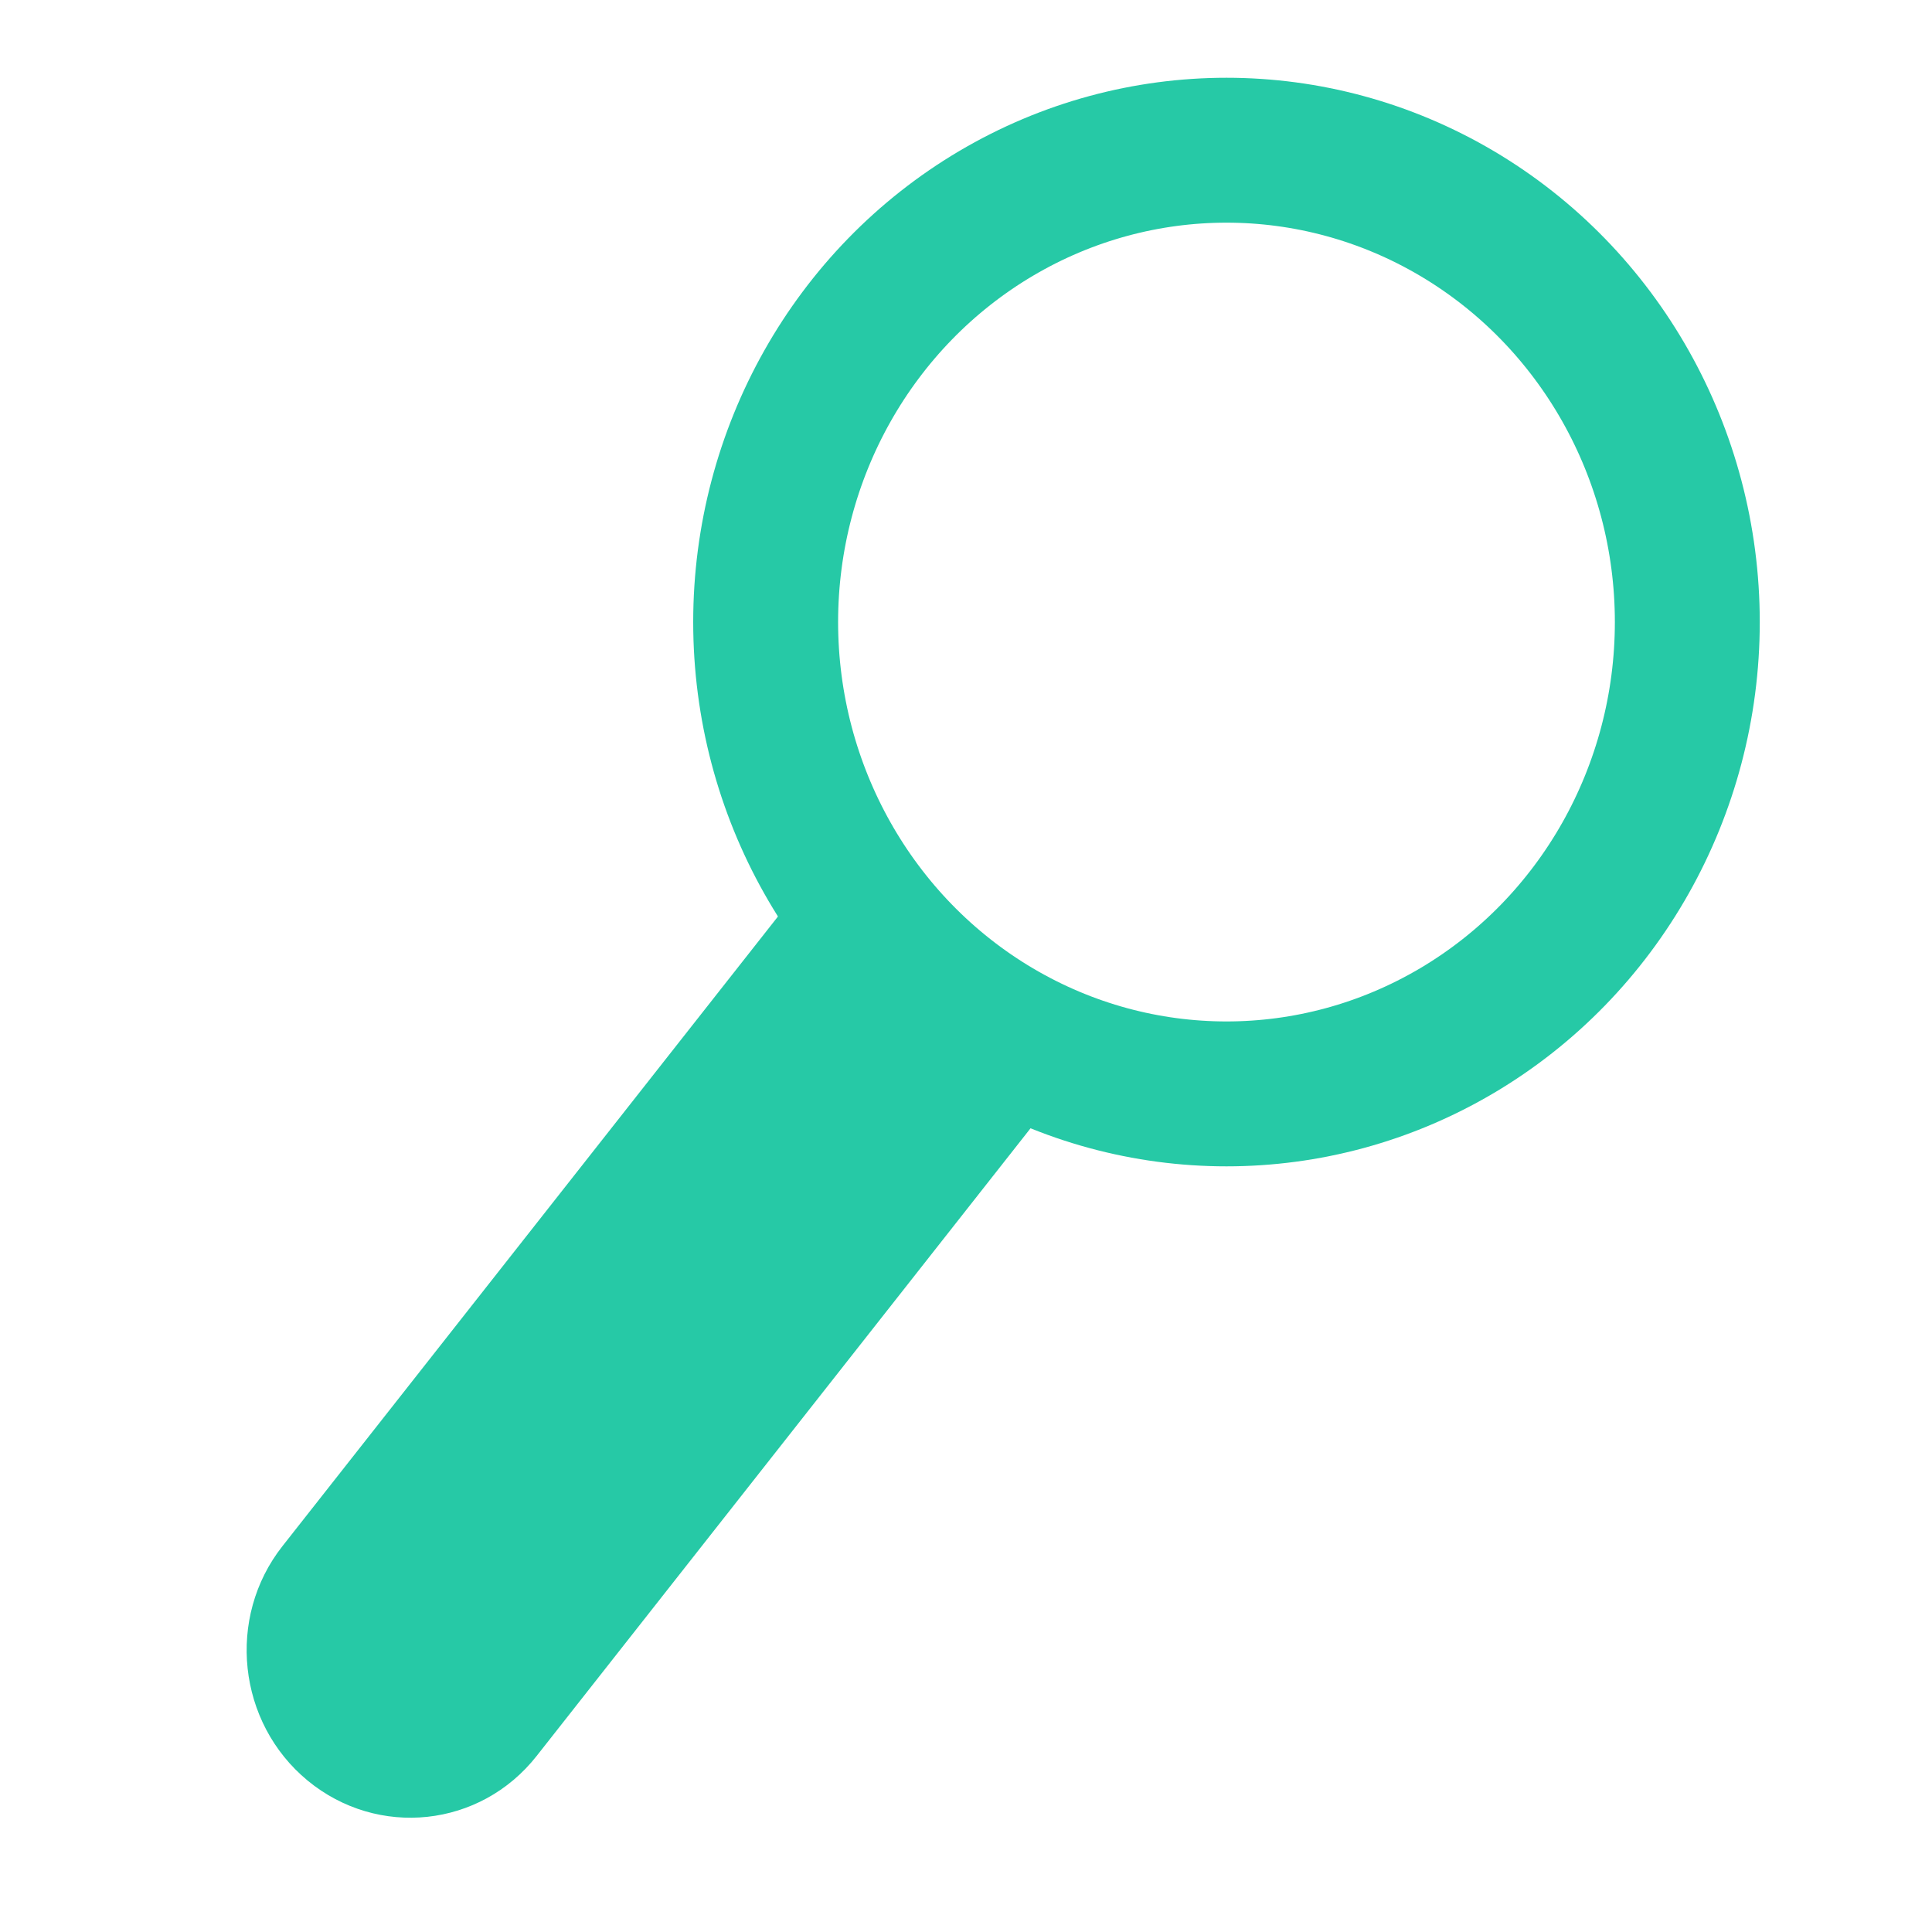 <?xml version="1.0" encoding="utf-8"?>
<!-- Generator: Adobe Illustrator 16.0.0, SVG Export Plug-In . SVG Version: 6.00 Build 0)  -->
<!DOCTYPE svg PUBLIC "-//W3C//DTD SVG 1.1//EN" "http://www.w3.org/Graphics/SVG/1.1/DTD/svg11.dtd">
<svg version="1.1" id="Layer_1" xmlns="http://www.w3.org/2000/svg" xmlns:xlink="http://www.w3.org/1999/xlink" x="0px" y="0px"
	 width="40px" height="40px" viewBox="0 0 40 40" enable-background="new 0 0 40 40" xml:space="preserve">
<g>
	<ellipse fill="none" stroke="#26C9A6" stroke-width="3" stroke-miterlimit="10" cx="25.393" cy="12.879" rx="9.541" ry="9.769"/>
	<path fill="#26C9A6" d="M17.414,17.314L5.848,32.011c-1.165,1.479-0.932,3.654,0.521,4.854c1.453,1.197,3.575,0.974,4.742-0.51
		l11.614-14.76L17.414,17.314z"/>
</g>
</svg>
